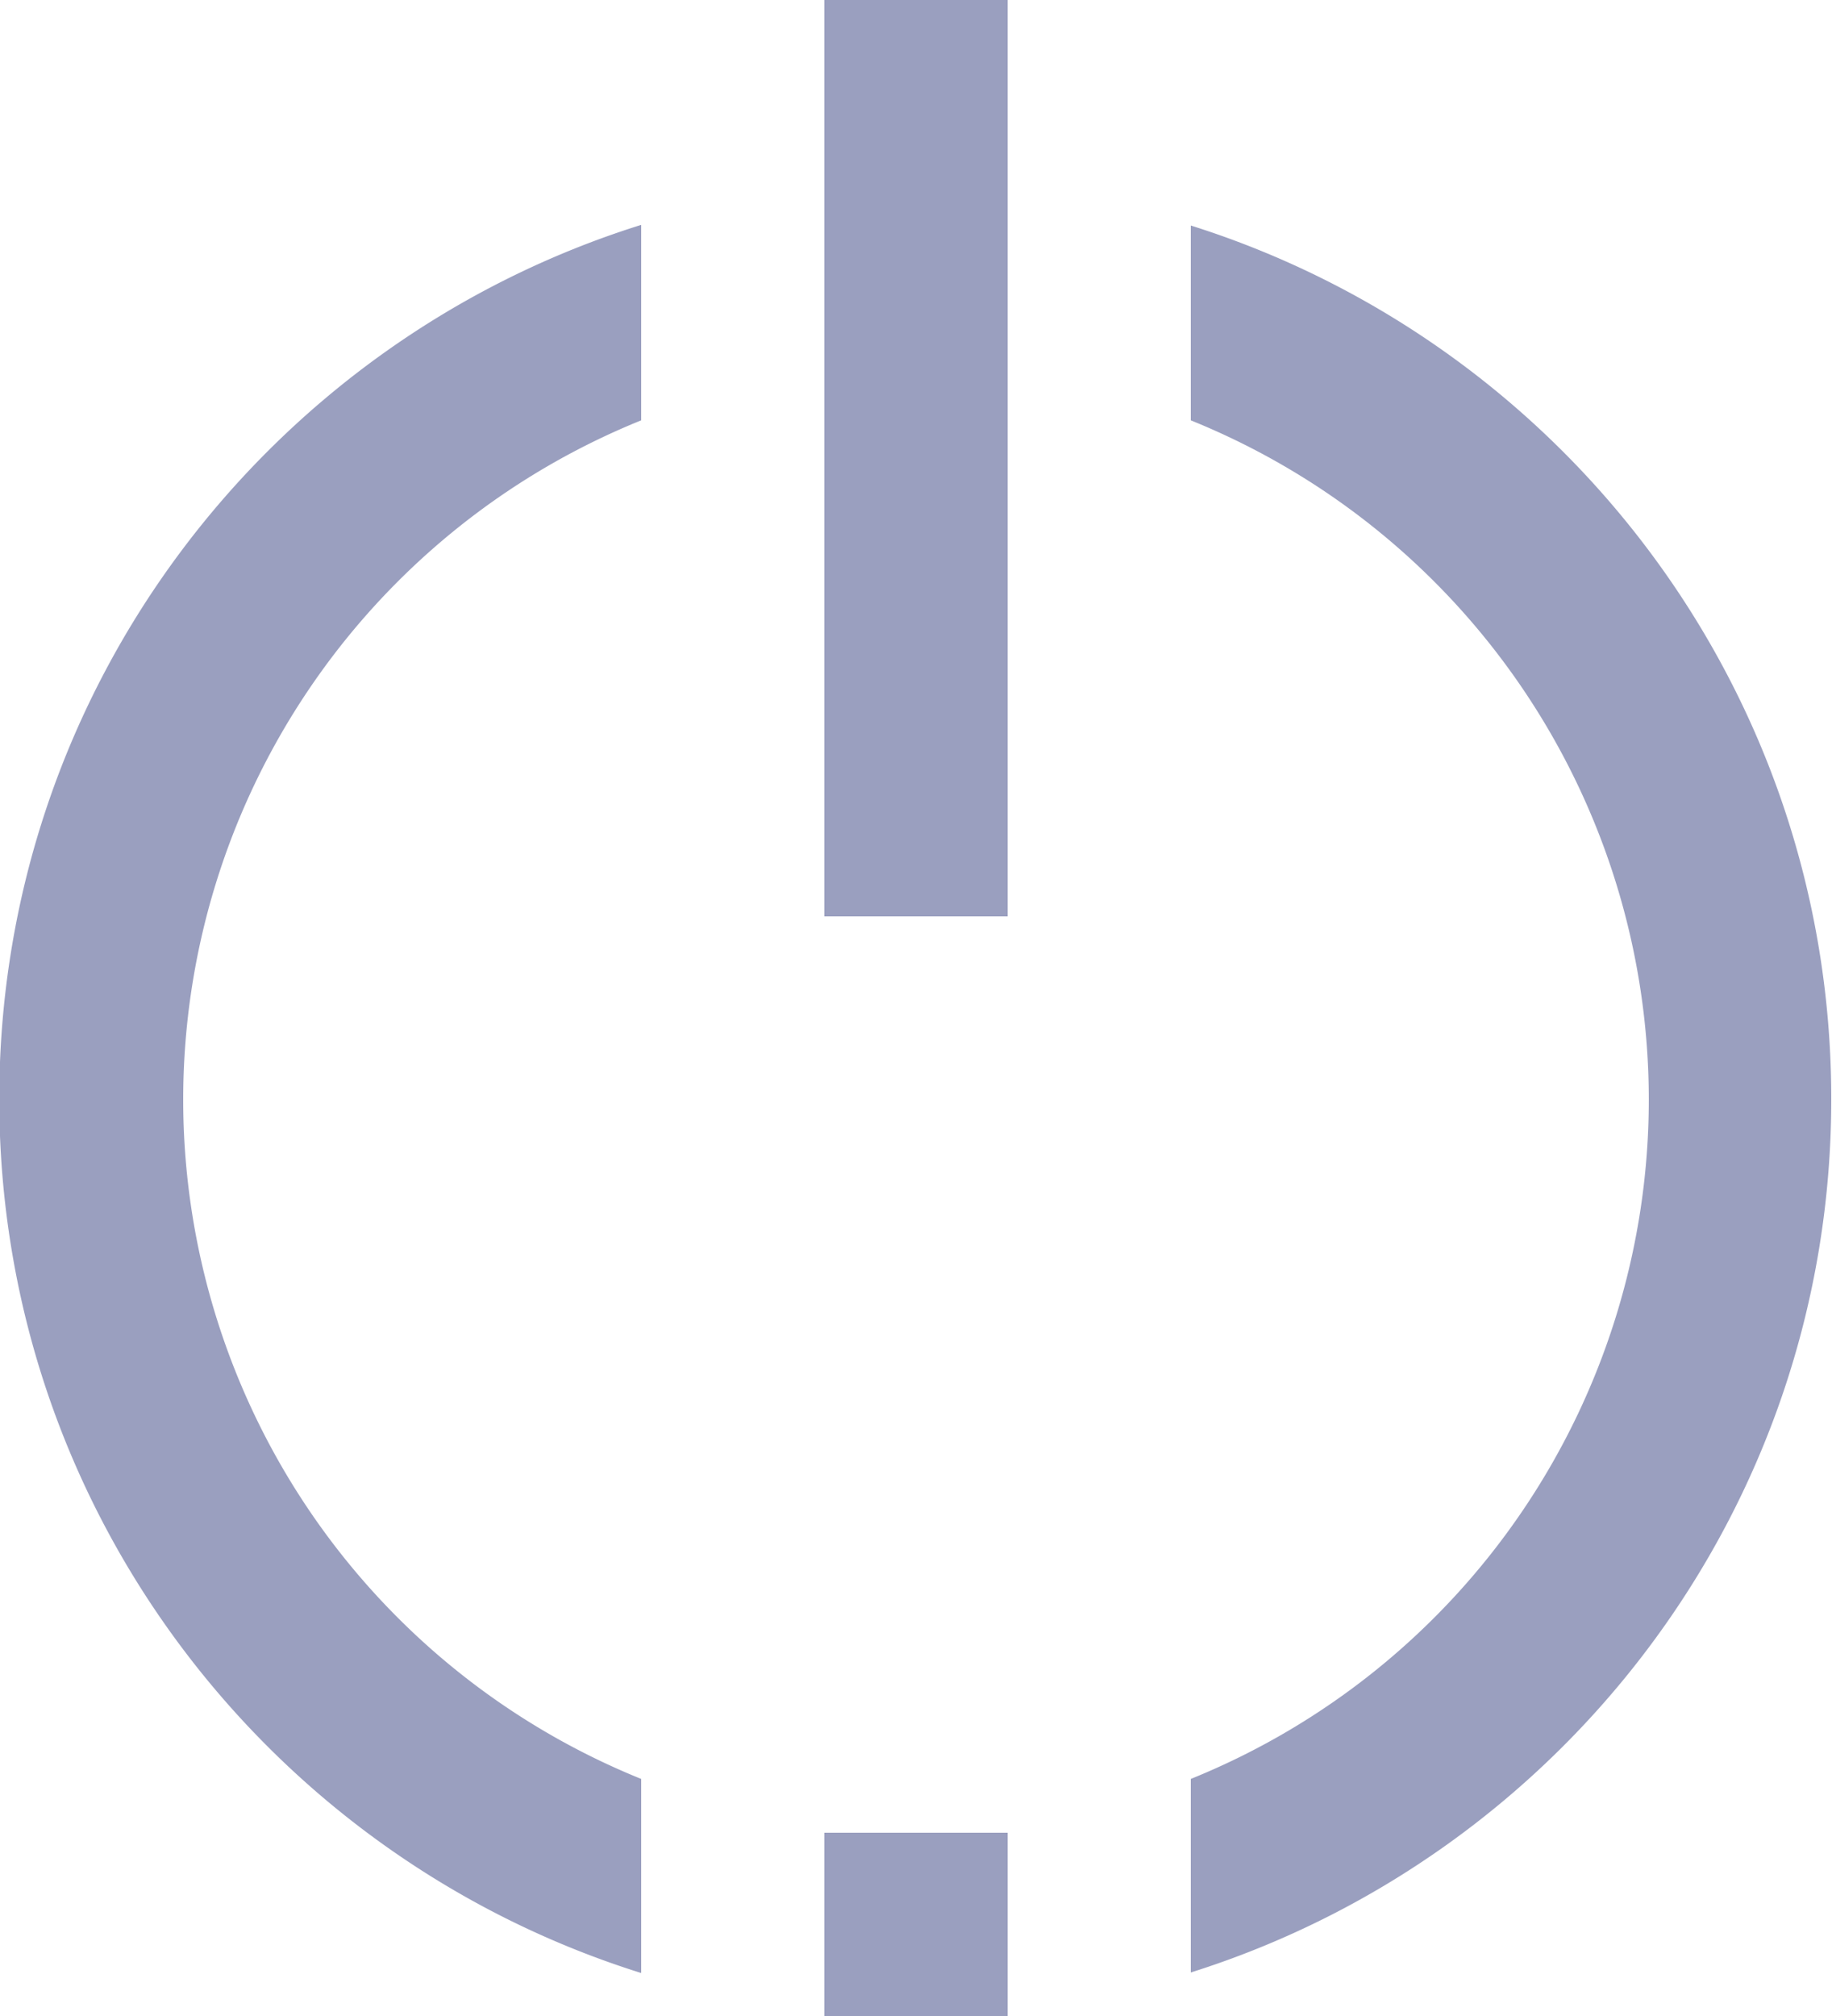 <svg xmlns="http://www.w3.org/2000/svg" width="20" height="22" viewBox="0 0 20 22"><g><g opacity="1"><g opacity="1"><path fill="#9a9fbf" d="M19.992 11.993c0-4.472-2.94-8.256-6.992-9.532v2.126A7.998 7.998 0 0 1 18 12a7.998 7.998 0 0 1-5 7.413v2.112c4.052-1.277 6.992-5.06 6.992-9.532zM7 2.454C2.939 3.725-.008 7.514-.008 11.993c0 4.477 2.947 8.266 7.008 9.538v-2.118A7.998 7.998 0 0 1 2 12a7.998 7.998 0 0 1 5-7.413z"/></g><g opacity="1"><path fill="#9a9fbf" d="M9 0h2v10H9z"/></g><g opacity="1"><path fill="#9a9fbf" d="M9 20h2v2H9z"/></g></g></g></svg>